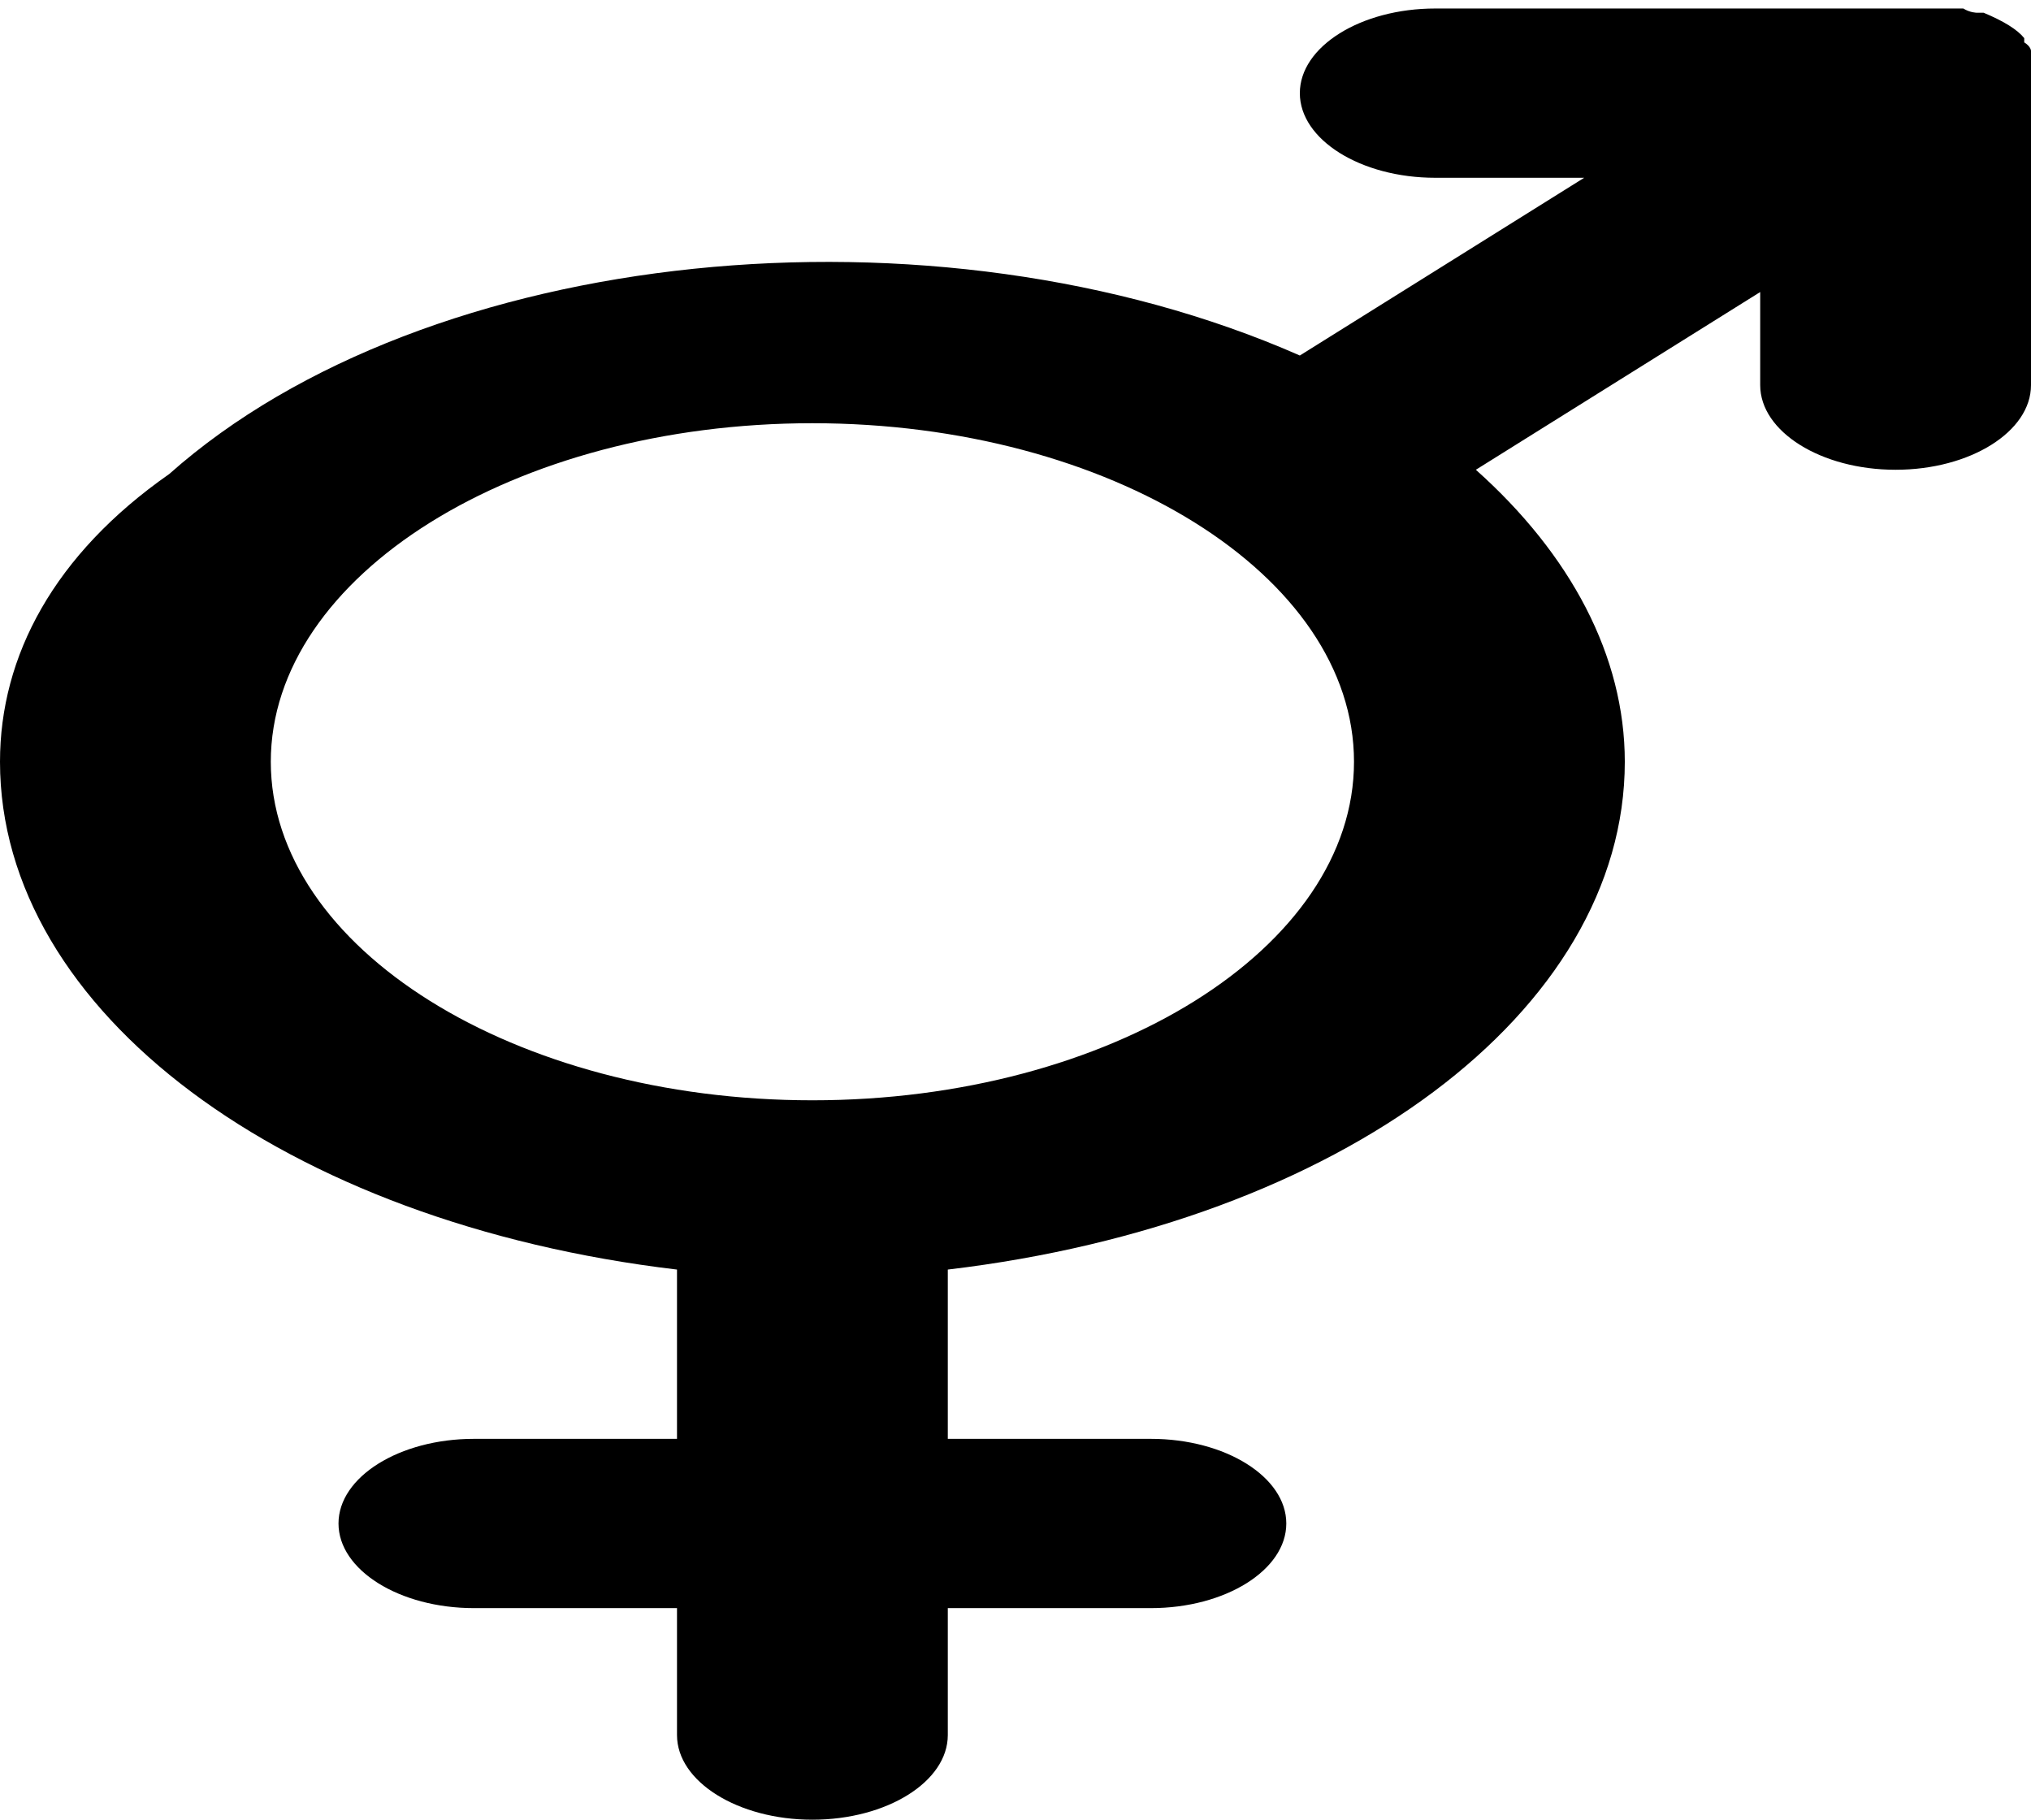 <svg width="48" height="43" viewBox="0 0 48 43" fill="none" xmlns="http://www.w3.org/2000/svg">
<g clip-path="url(#clip0_6013_51854)">
<path d="M48 1.601V1.201C48 1.201 48 1.101 47.84 1.001V0.901C47.68 0.701 47.36 0.501 46.88 0.301H46.72C46.72 0.301 46.56 0.301 46.4 0.201H33.92C32.16 0.201 30.72 1.101 30.72 2.201C30.72 3.301 32.16 4.201 33.92 4.201H37.44L30.72 8.401C22.08 4.601 10.08 5.801 4 11.201C1.28 13.101 0 15.501 0 18.001C0 23.901 6.72 28.901 16 30.001V34.001H11.2C9.44 34.001 8 34.901 8 36.001C8 37.101 9.44 38.001 11.2 38.001H16V41.001C16 42.101 17.44 43.001 19.2 43.001C20.96 43.001 22.4 42.101 22.4 41.001V38.001H27.2C28.96 38.001 30.4 37.101 30.4 36.001C30.4 34.901 28.96 34.001 27.2 34.001H22.4V30.001C31.68 28.901 38.4 23.901 38.4 18.001C38.4 15.501 37.12 13.101 34.88 11.101L41.6 6.901V9.101C41.6 10.201 43.04 11.101 44.8 11.101C46.56 11.101 48 10.201 48 9.101V1.601ZM19.2 26.001C12.16 26.001 6.4 22.401 6.4 18.001C6.4 13.601 12.16 10.001 19.2 10.001C26.24 10.001 32 13.601 32 18.001C32 22.401 26.24 26.001 19.2 26.001Z" fill="black"/>
</g>
<defs>
<clipPath id="clip0_6013_51854">
<rect width="48" height="43" fill="white" transform="translate(0 0.001)"/>
</clipPath>
</defs>
</svg>

